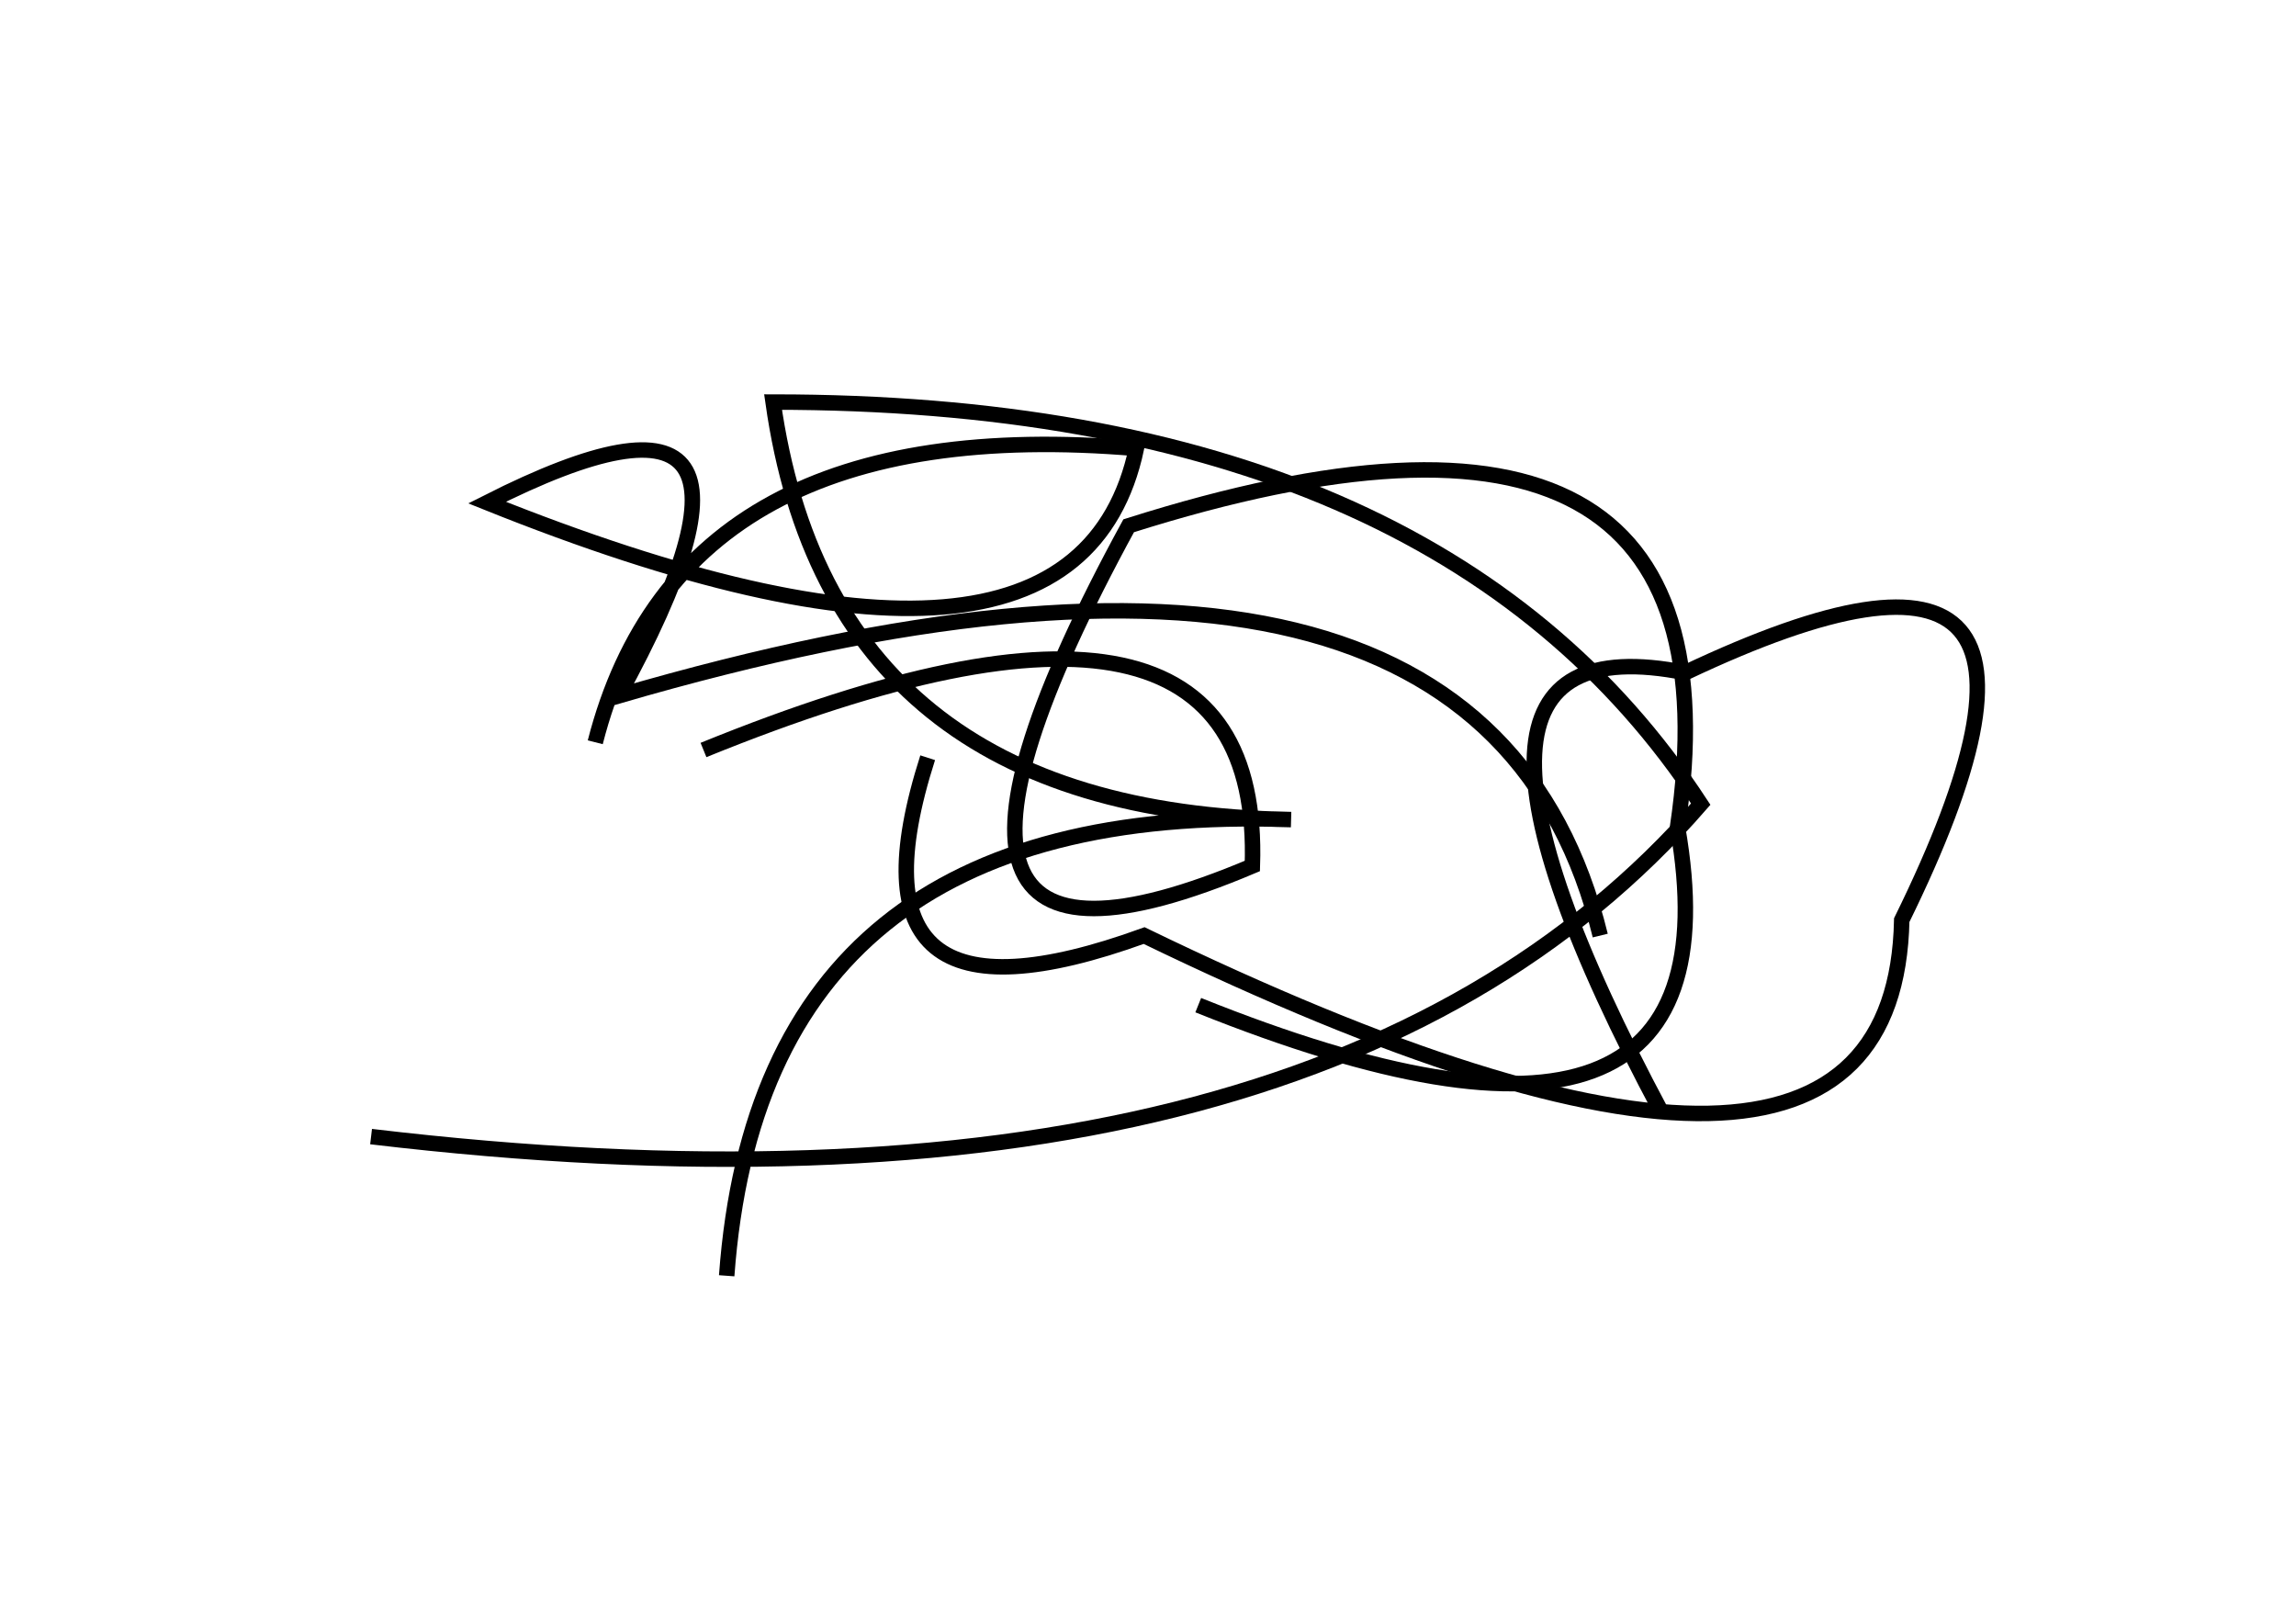 <?xml version="1.0" encoding="utf-8" ?>
<svg baseProfile="full" height="210mm" version="1.1" viewBox="0 0 297 210" width="297mm" xmlns="http://www.w3.org/2000/svg" xmlns:ev="http://www.w3.org/2001/xml-events" xmlns:xlink="http://www.w3.org/1999/xlink"><defs /><g transform="translate(43,30)"><path d="M 77,68 Q 65.0,105.5 105,91 Q 202.0,138.0 203,89 Q 232.0,30.0 175,57 Q 137.5,49.5 172,114" fill="none" stroke="black" stroke-width="2" /><path d="M 5,117 Q 127.0,131.5 177,74 Q 143.0,22.0 57,22 Q 64.5,75.0 124,76 Q 55.5,73.5 51,135" fill="none" stroke="black" stroke-width="2" /><path d="M 164,91 Q 148.5,27.5 37,60 Q 62.5,13.5 20,35 Q 96.0,65.5 104,28 Q 45.0,23.0 34,66" fill="none" stroke="black" stroke-width="2" /><path d="M 112,100 Q 183.0,128.5 174,77 Q 183.5,12.5 103,38 Q 67.0,104.0 119,82 Q 120.5,37.5 48,67" fill="none" stroke="black" stroke-width="2" /></g></svg>